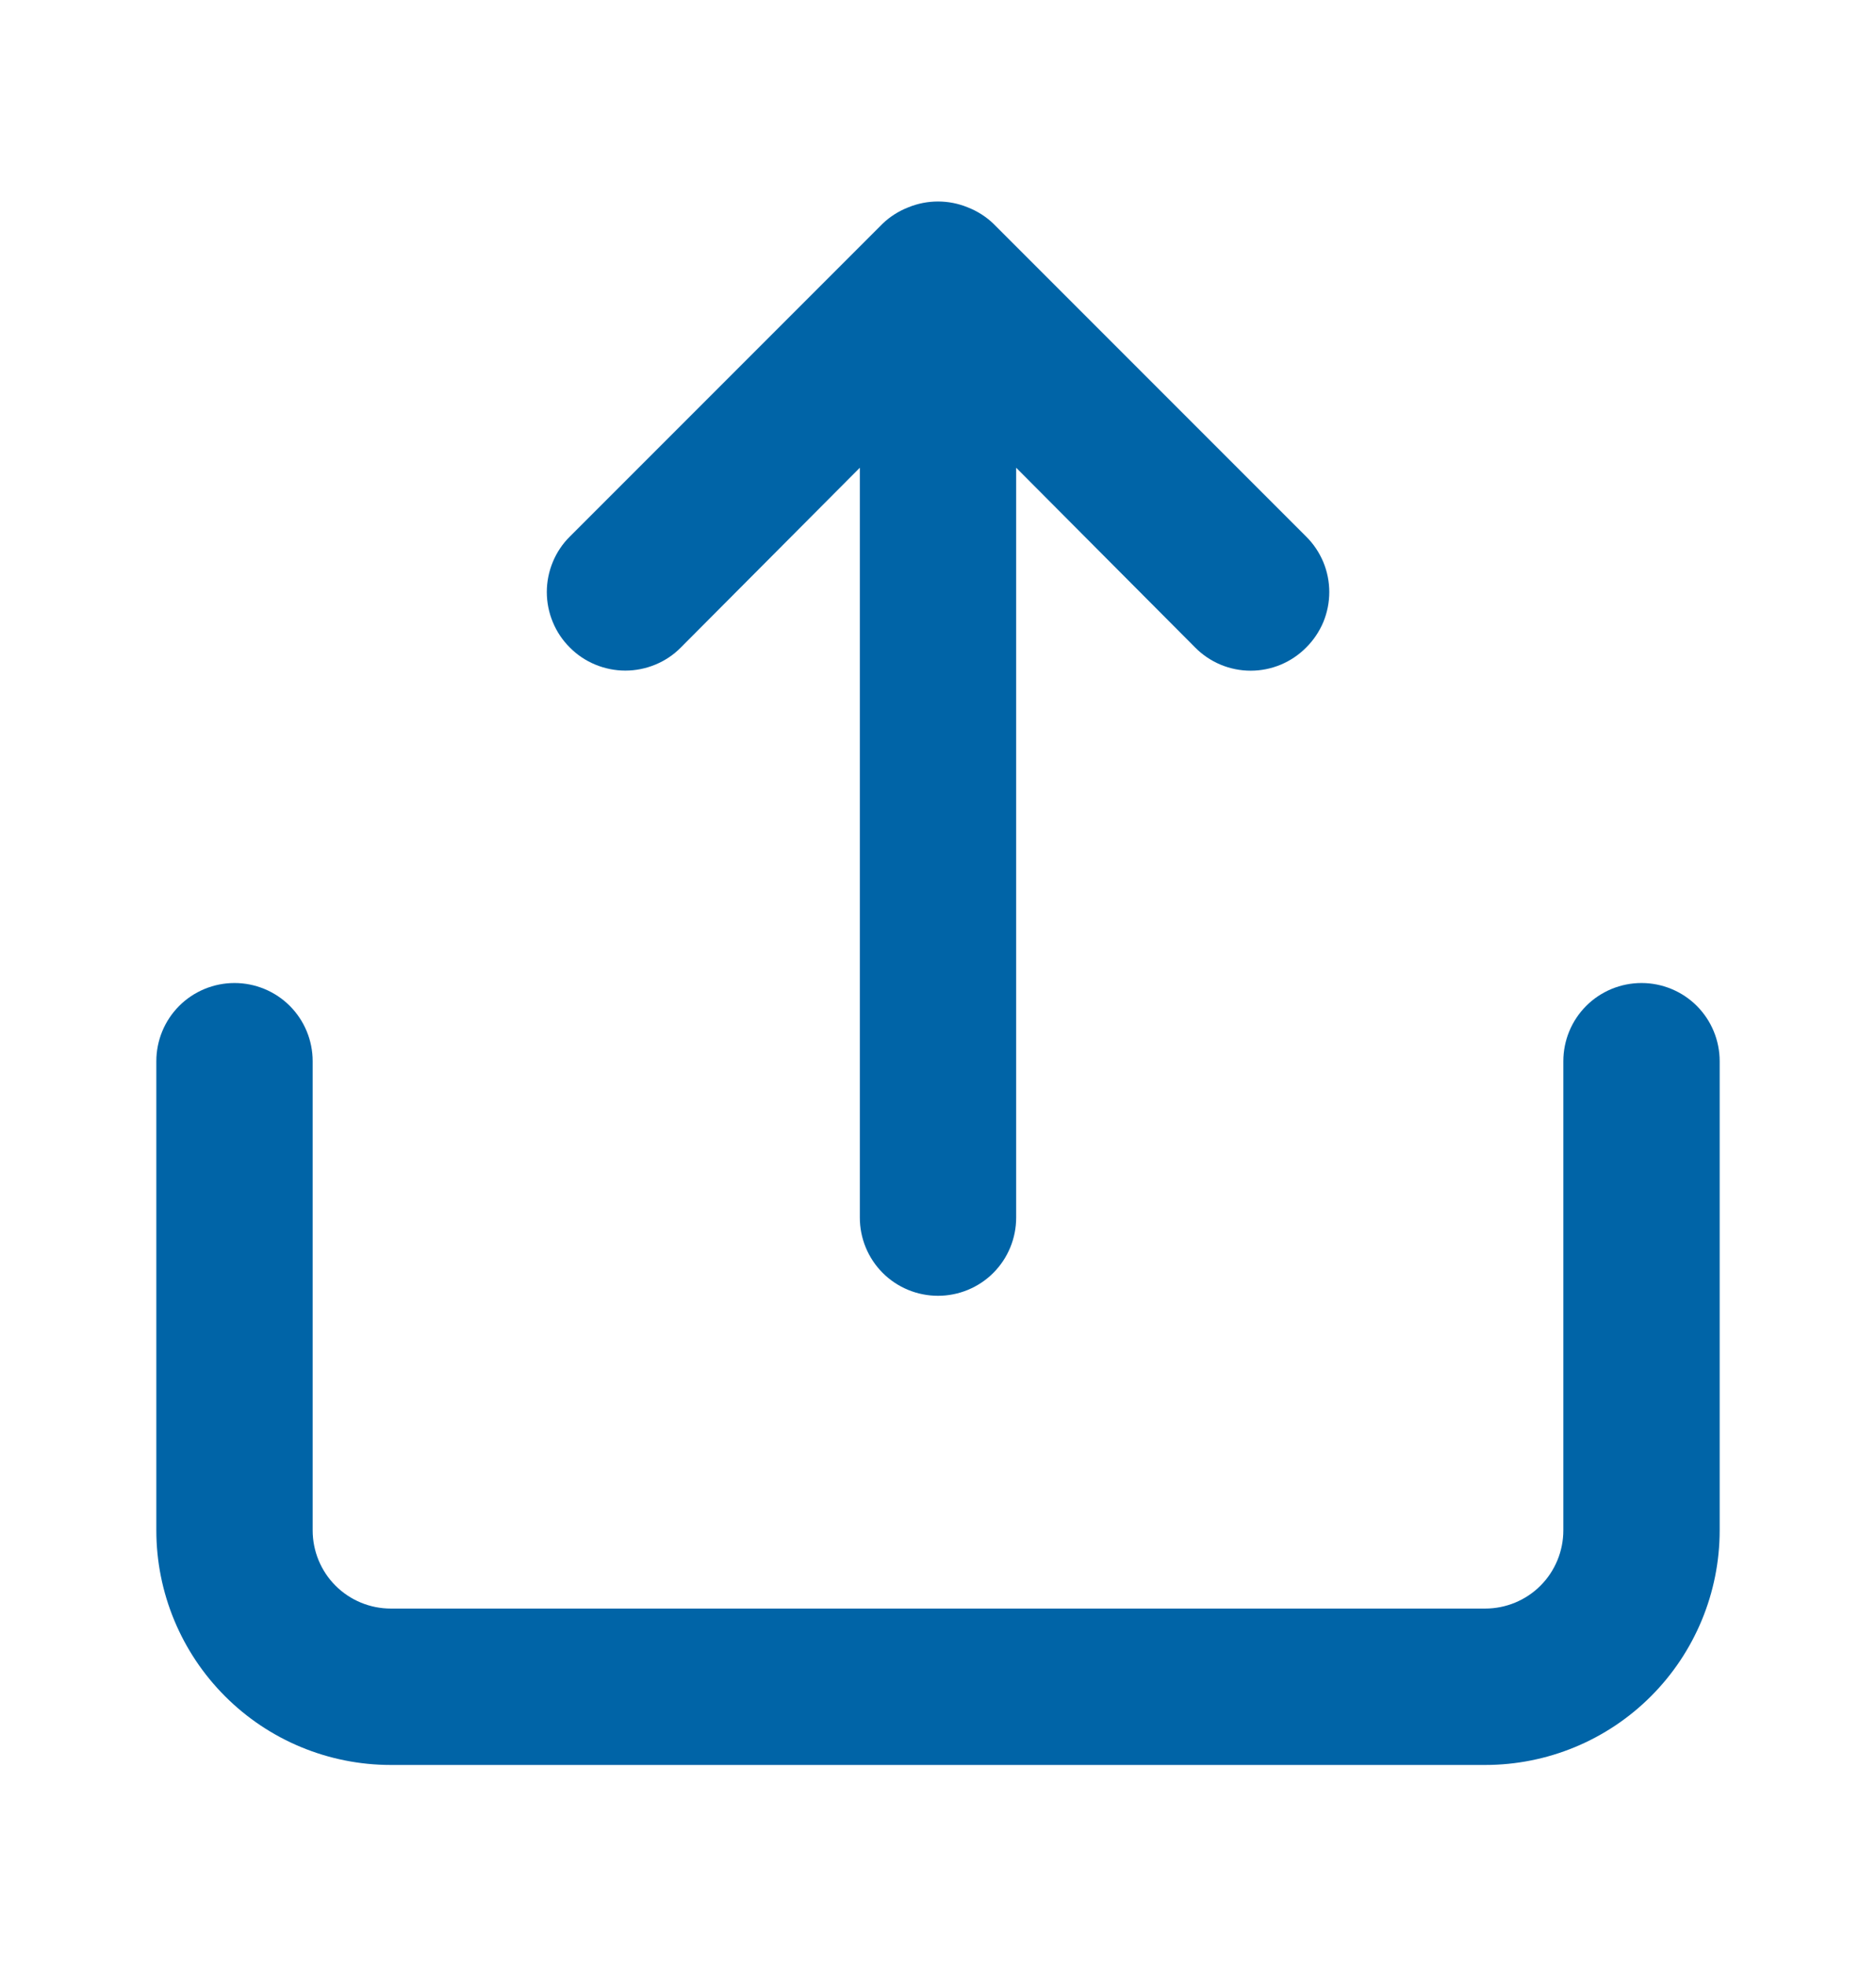 <svg width="21" height="22" viewBox="0 0 21 22" fill="none" xmlns="http://www.w3.org/2000/svg">
<path d="M7.621 7.246L9.625 5.234V13.625C9.625 13.857 9.717 14.08 9.881 14.244C10.045 14.408 10.268 14.5 10.5 14.5C10.732 14.5 10.955 14.408 11.119 14.244C11.283 14.08 11.375 13.857 11.375 13.625V5.234L13.379 7.246C13.46 7.328 13.557 7.393 13.664 7.438C13.77 7.482 13.884 7.505 14 7.505C14.116 7.505 14.23 7.482 14.336 7.438C14.443 7.393 14.54 7.328 14.621 7.246C14.703 7.165 14.768 7.068 14.813 6.962C14.857 6.855 14.88 6.741 14.88 6.625C14.88 6.51 14.857 6.395 14.813 6.289C14.768 6.182 14.703 6.085 14.621 6.004L11.121 2.504C11.038 2.424 10.94 2.362 10.832 2.32C10.62 2.233 10.38 2.233 10.168 2.32C10.06 2.362 9.962 2.424 9.879 2.504L6.379 6.004C6.297 6.085 6.232 6.182 6.188 6.289C6.144 6.395 6.121 6.51 6.121 6.625C6.121 6.74 6.144 6.855 6.188 6.961C6.232 7.068 6.297 7.165 6.379 7.246C6.46 7.328 6.557 7.393 6.664 7.437C6.77 7.481 6.885 7.504 7 7.504C7.115 7.504 7.23 7.481 7.336 7.437C7.443 7.393 7.54 7.328 7.621 7.246ZM18.375 11C18.143 11 17.92 11.092 17.756 11.256C17.592 11.42 17.5 11.643 17.5 11.875V17.125C17.5 17.357 17.408 17.58 17.244 17.744C17.08 17.908 16.857 18 16.625 18H4.375C4.143 18 3.92 17.908 3.756 17.744C3.592 17.58 3.5 17.357 3.5 17.125V11.875C3.5 11.643 3.408 11.42 3.244 11.256C3.08 11.092 2.857 11 2.625 11C2.393 11 2.17 11.092 2.006 11.256C1.842 11.42 1.75 11.643 1.75 11.875V17.125C1.75 17.821 2.027 18.489 2.519 18.981C3.011 19.474 3.679 19.75 4.375 19.75H16.625C17.321 19.75 17.989 19.474 18.481 18.981C18.973 18.489 19.25 17.821 19.25 17.125V11.875C19.25 11.643 19.158 11.42 18.994 11.256C18.83 11.092 18.607 11 18.375 11Z" fill="#0064A7"/>
</svg>

